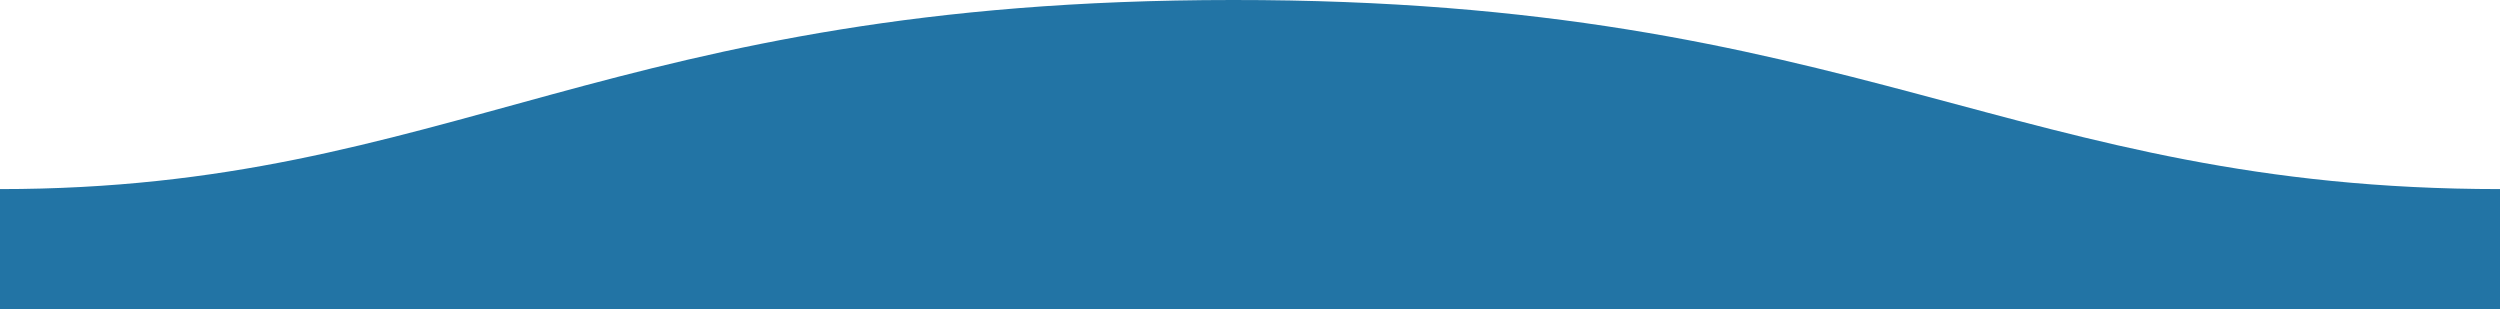 <svg width="2440" height="302" viewBox="0 0 2440 302" fill="none" xmlns="http://www.w3.org/2000/svg">
<g clip-path="url(#clip0_93_2)">
<path fill-rule="evenodd" clip-rule="evenodd" d="M2440 184.556C1965.73 184.556 1814.9 -0.381 1203.22 0.001C593.225 0.001 440.725 184.556 0 184.556V302H2440C2440 302 2440 228.788 2440 184.556Z" fill="#2274A5"/>
</g>
<defs>
<clipPath id="clip0_93_2">
<rect width="2440" height="302" fill="white"/>
</clipPath>
</defs>
</svg>
